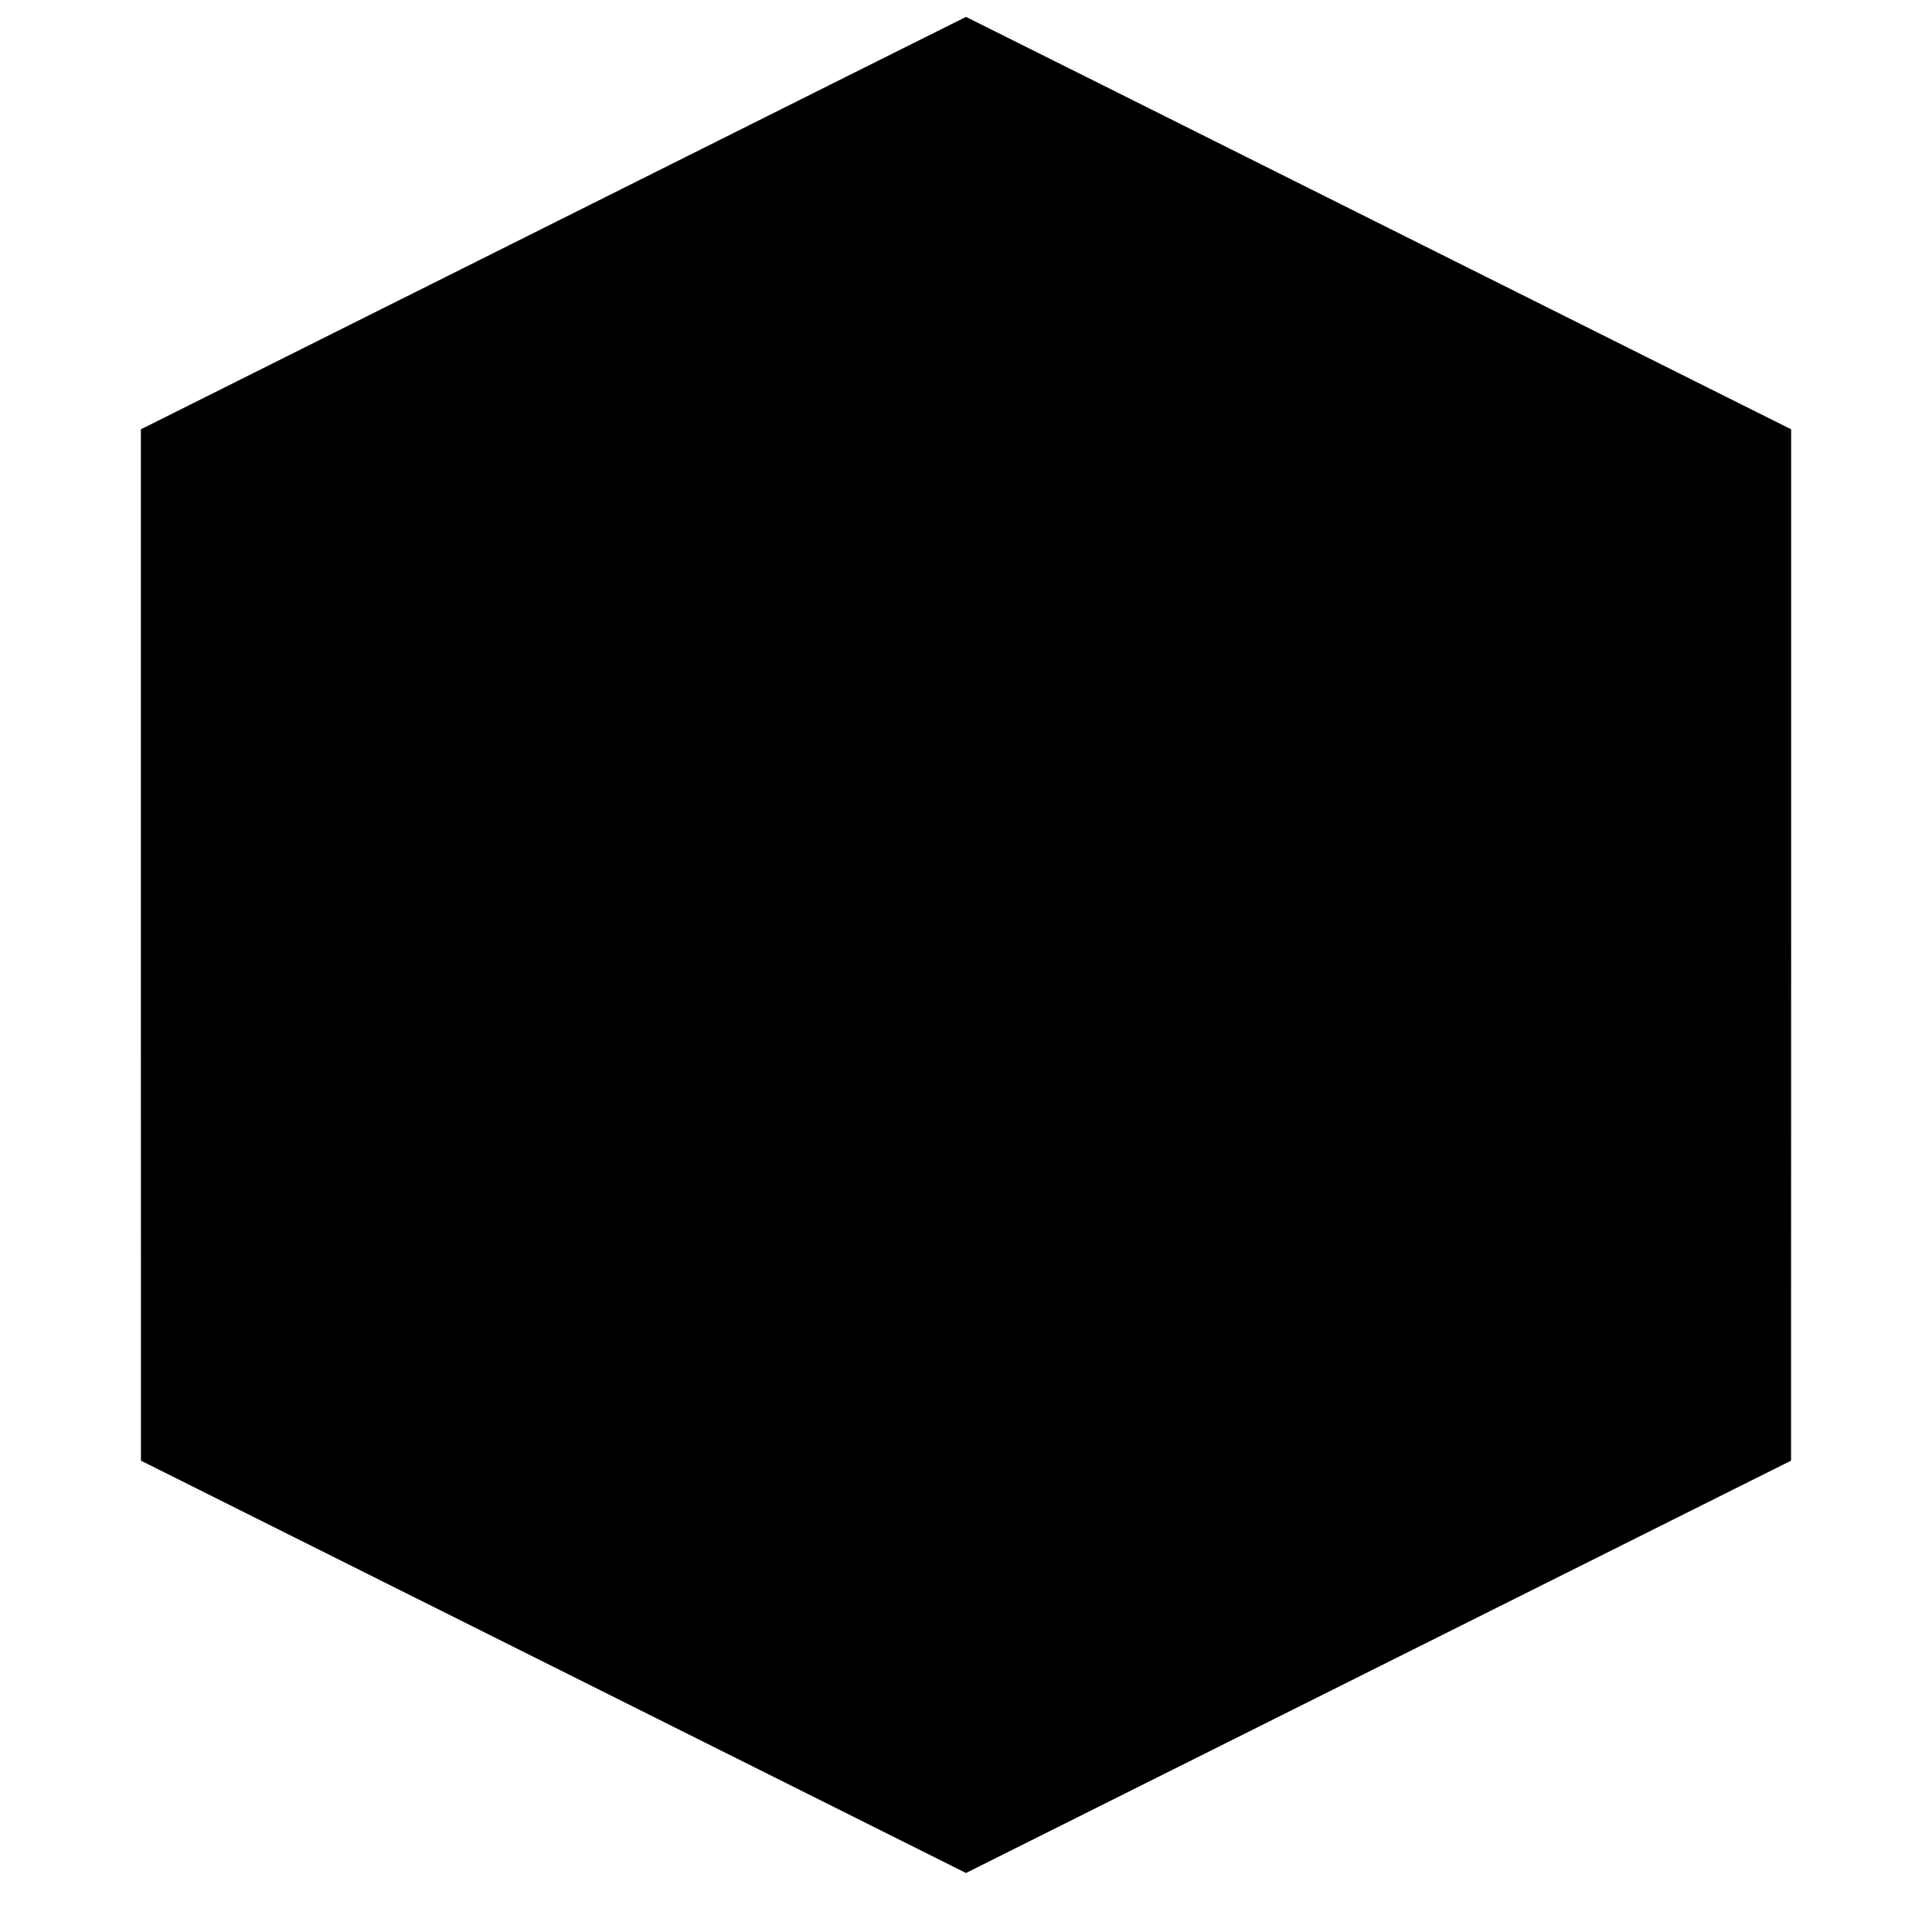 <?xml version="1.0" standalone="no"?>
<!DOCTYPE svg PUBLIC "-//W3C//DTD SVG 20010904//EN"
 "http://www.w3.org/TR/2001/REC-SVG-20010904/DTD/svg10.dtd">
<svg version="1.0" xmlns="http://www.w3.org/2000/svg"
 width="2400pt" height="2400pt" viewBox="0 0 2400 2400"
 preserveAspectRatio="xMidYMid meet">
<g transform="translate(0,2400) scale(0.1,-0.1)"
fill="#000000" stroke="none">
<path d="M6873 21228 l-5123 -2561 0 -6406 1 -6406 5124 -2561 5125 -2561
5124 2561 5125 2561 1 6406 0 6406 -5123 2561 c-2817 1409 -5125 2562 -5127
2562 -3 0 -2310 -1153 -5127 -2562z"/>
</g>
</svg>
